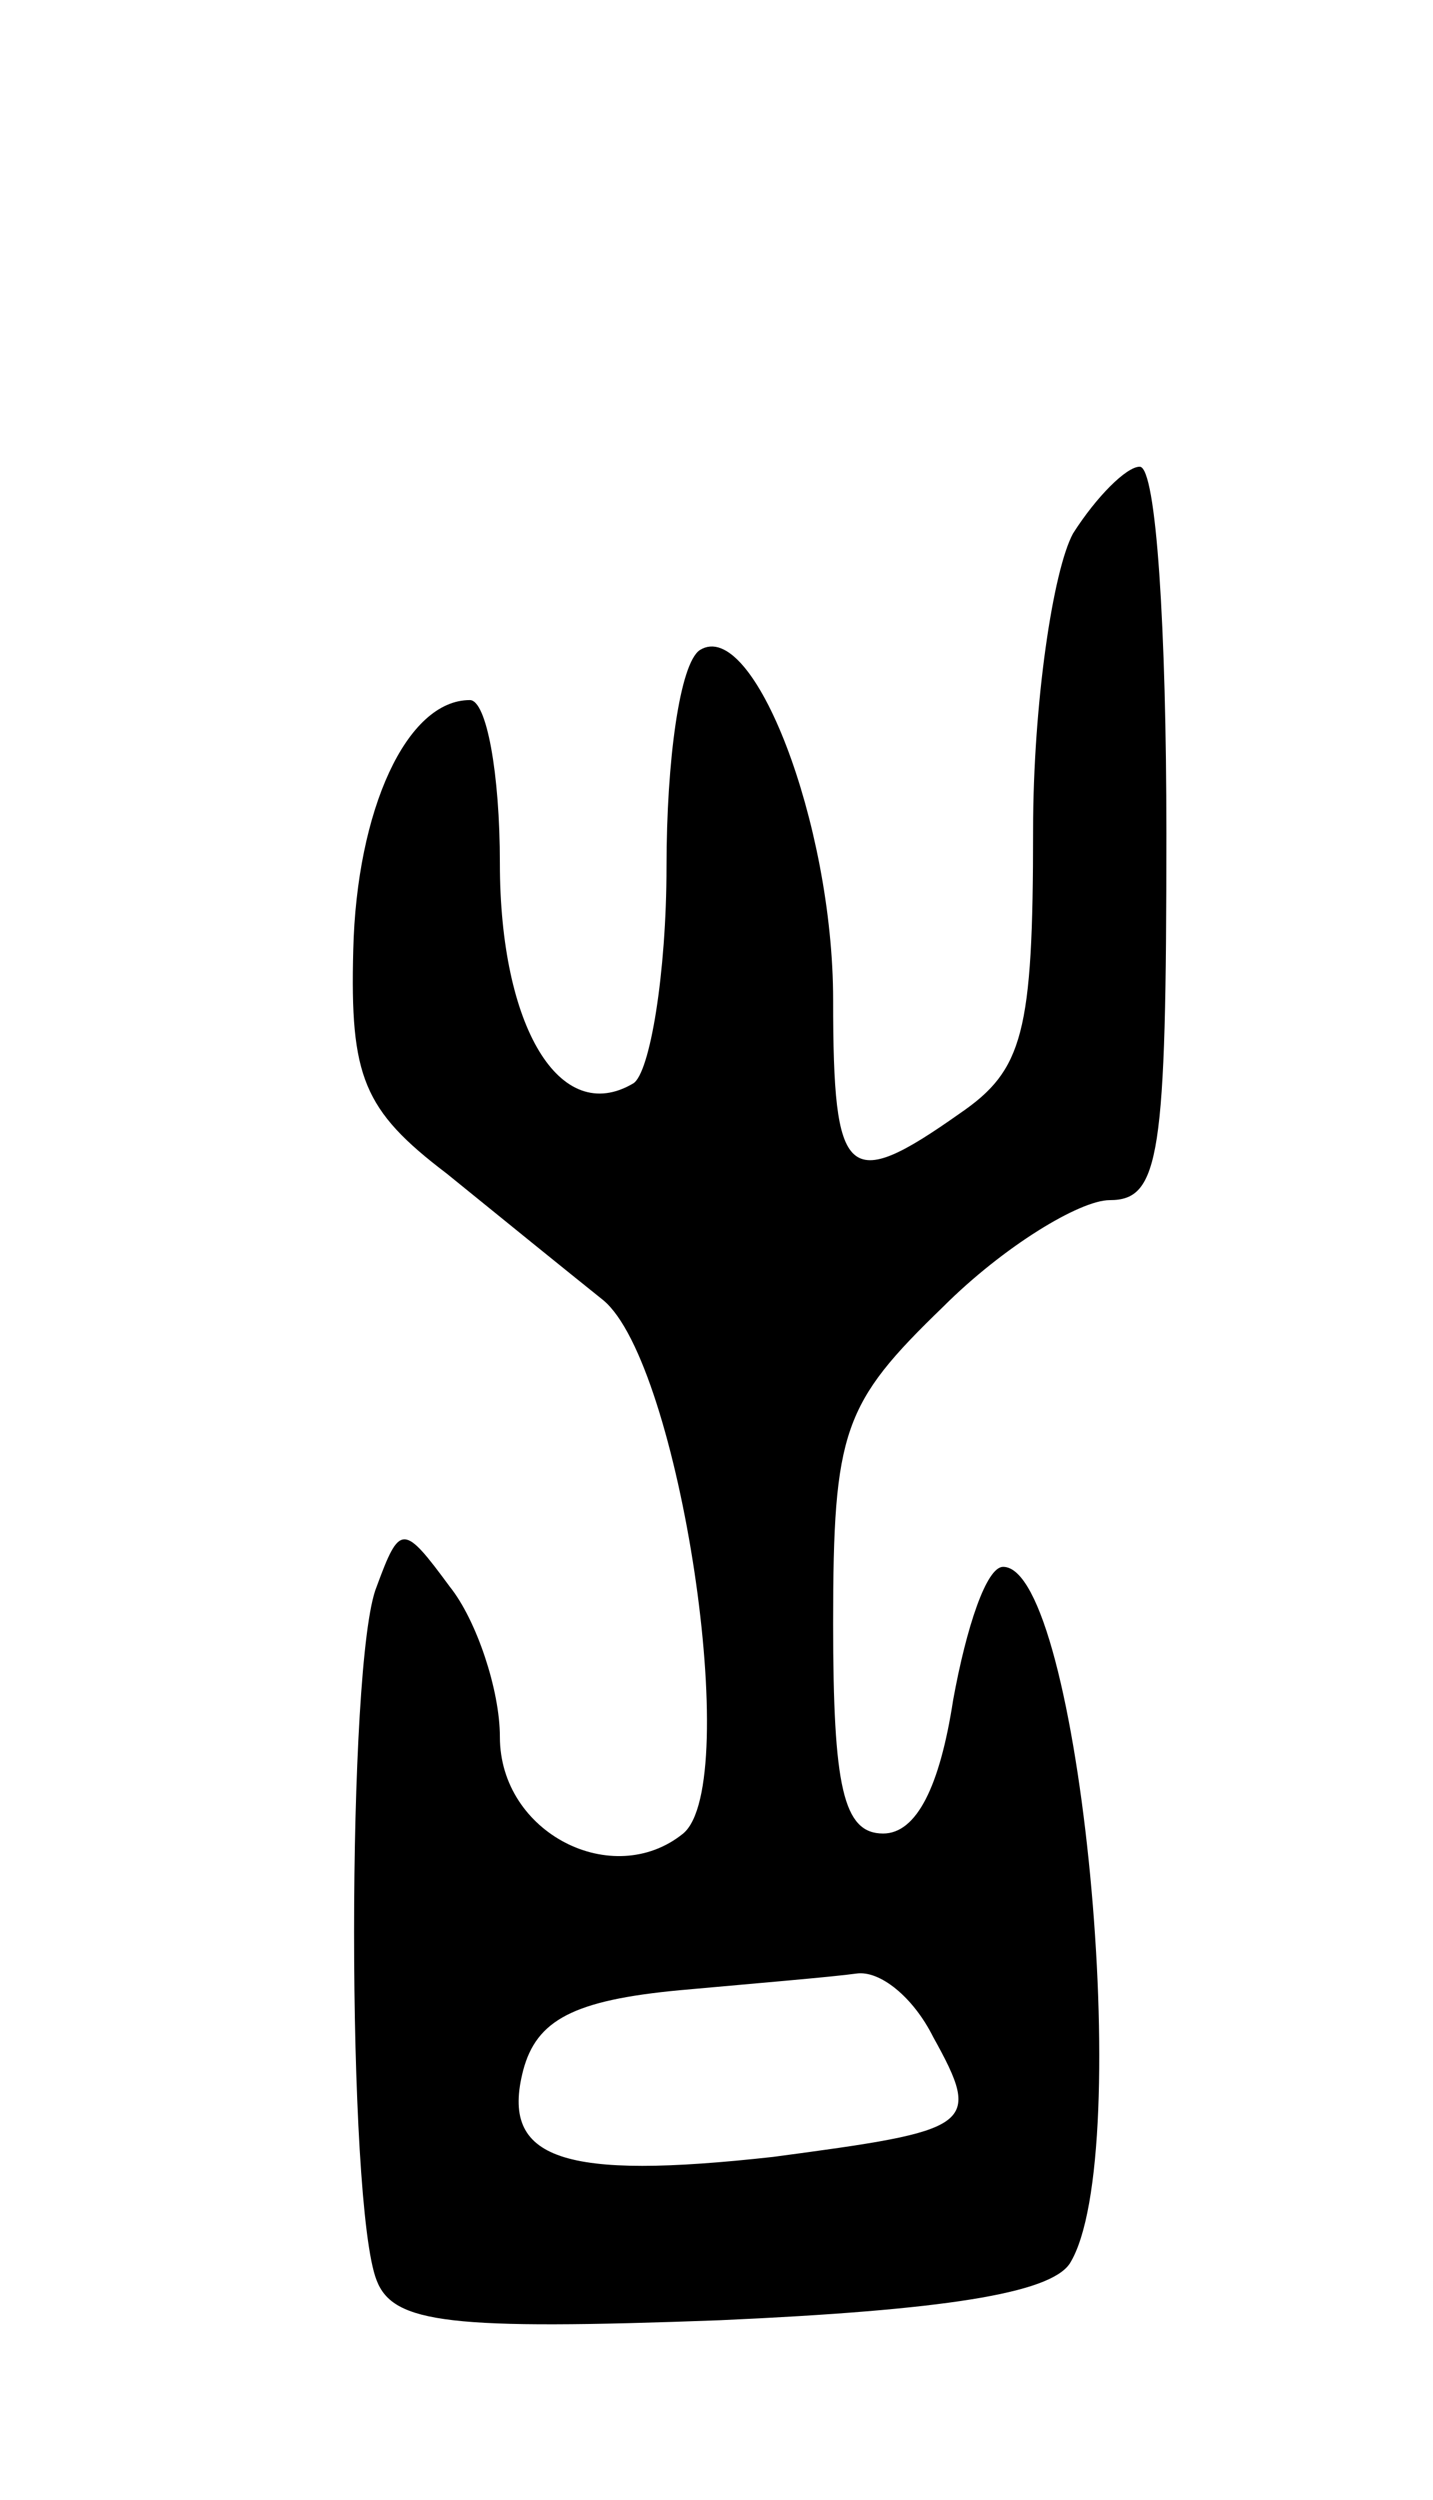 <svg version="1.0" xmlns="http://www.w3.org/2000/svg"
 width="43pt" height="75pt" viewBox="0 0 43 75"
 preserveAspectRatio="xMidYMid meet">
<g transform="translate(0,75) scale(0.1,-0.1)"
fill="#000000" stroke="none">
<path d="M322 590 c-6 -11 -12 -51 -12 -89 0 -61 -3 -72 -22 -85 -34 -24 -38
-20 -38 34 0 53 -24 115 -40 105 -6 -4 -10 -33 -10 -65 0 -32 -5 -62 -10 -65
-22 -13 -40 17 -40 66 0 27 -4 49 -9 49 -19 0 -34 -33 -35 -75 -1 -38 3 -48
28 -67 16 -13 37 -30 47 -38 23 -19 42 -145 24 -160 -21 -17 -55 0 -55 29 0
14 -7 35 -15 45 -14 19 -15 19 -22 0 -9 -22 -9 -185 0 -208 5 -13 22 -15 103
-12 67 3 99 8 105 17 20 32 3 209 -20 209 -5 0 -11 -18 -15 -40 -4 -26 -11
-40 -21 -40 -12 0 -15 14 -15 63 0 58 3 66 33 95 18 18 41 32 50 32 15 0 17
13 17 110 0 61 -3 110 -8 110 -4 0 -13 -9 -20 -20z m-42 -451 c15 -27 12 -28
-48 -36 -63 -7 -82 -1 -75 26 4 15 15 21 47 24 22 2 46 4 53 5 7 1 17 -7 23
-19z"/>
</g>
</svg>
